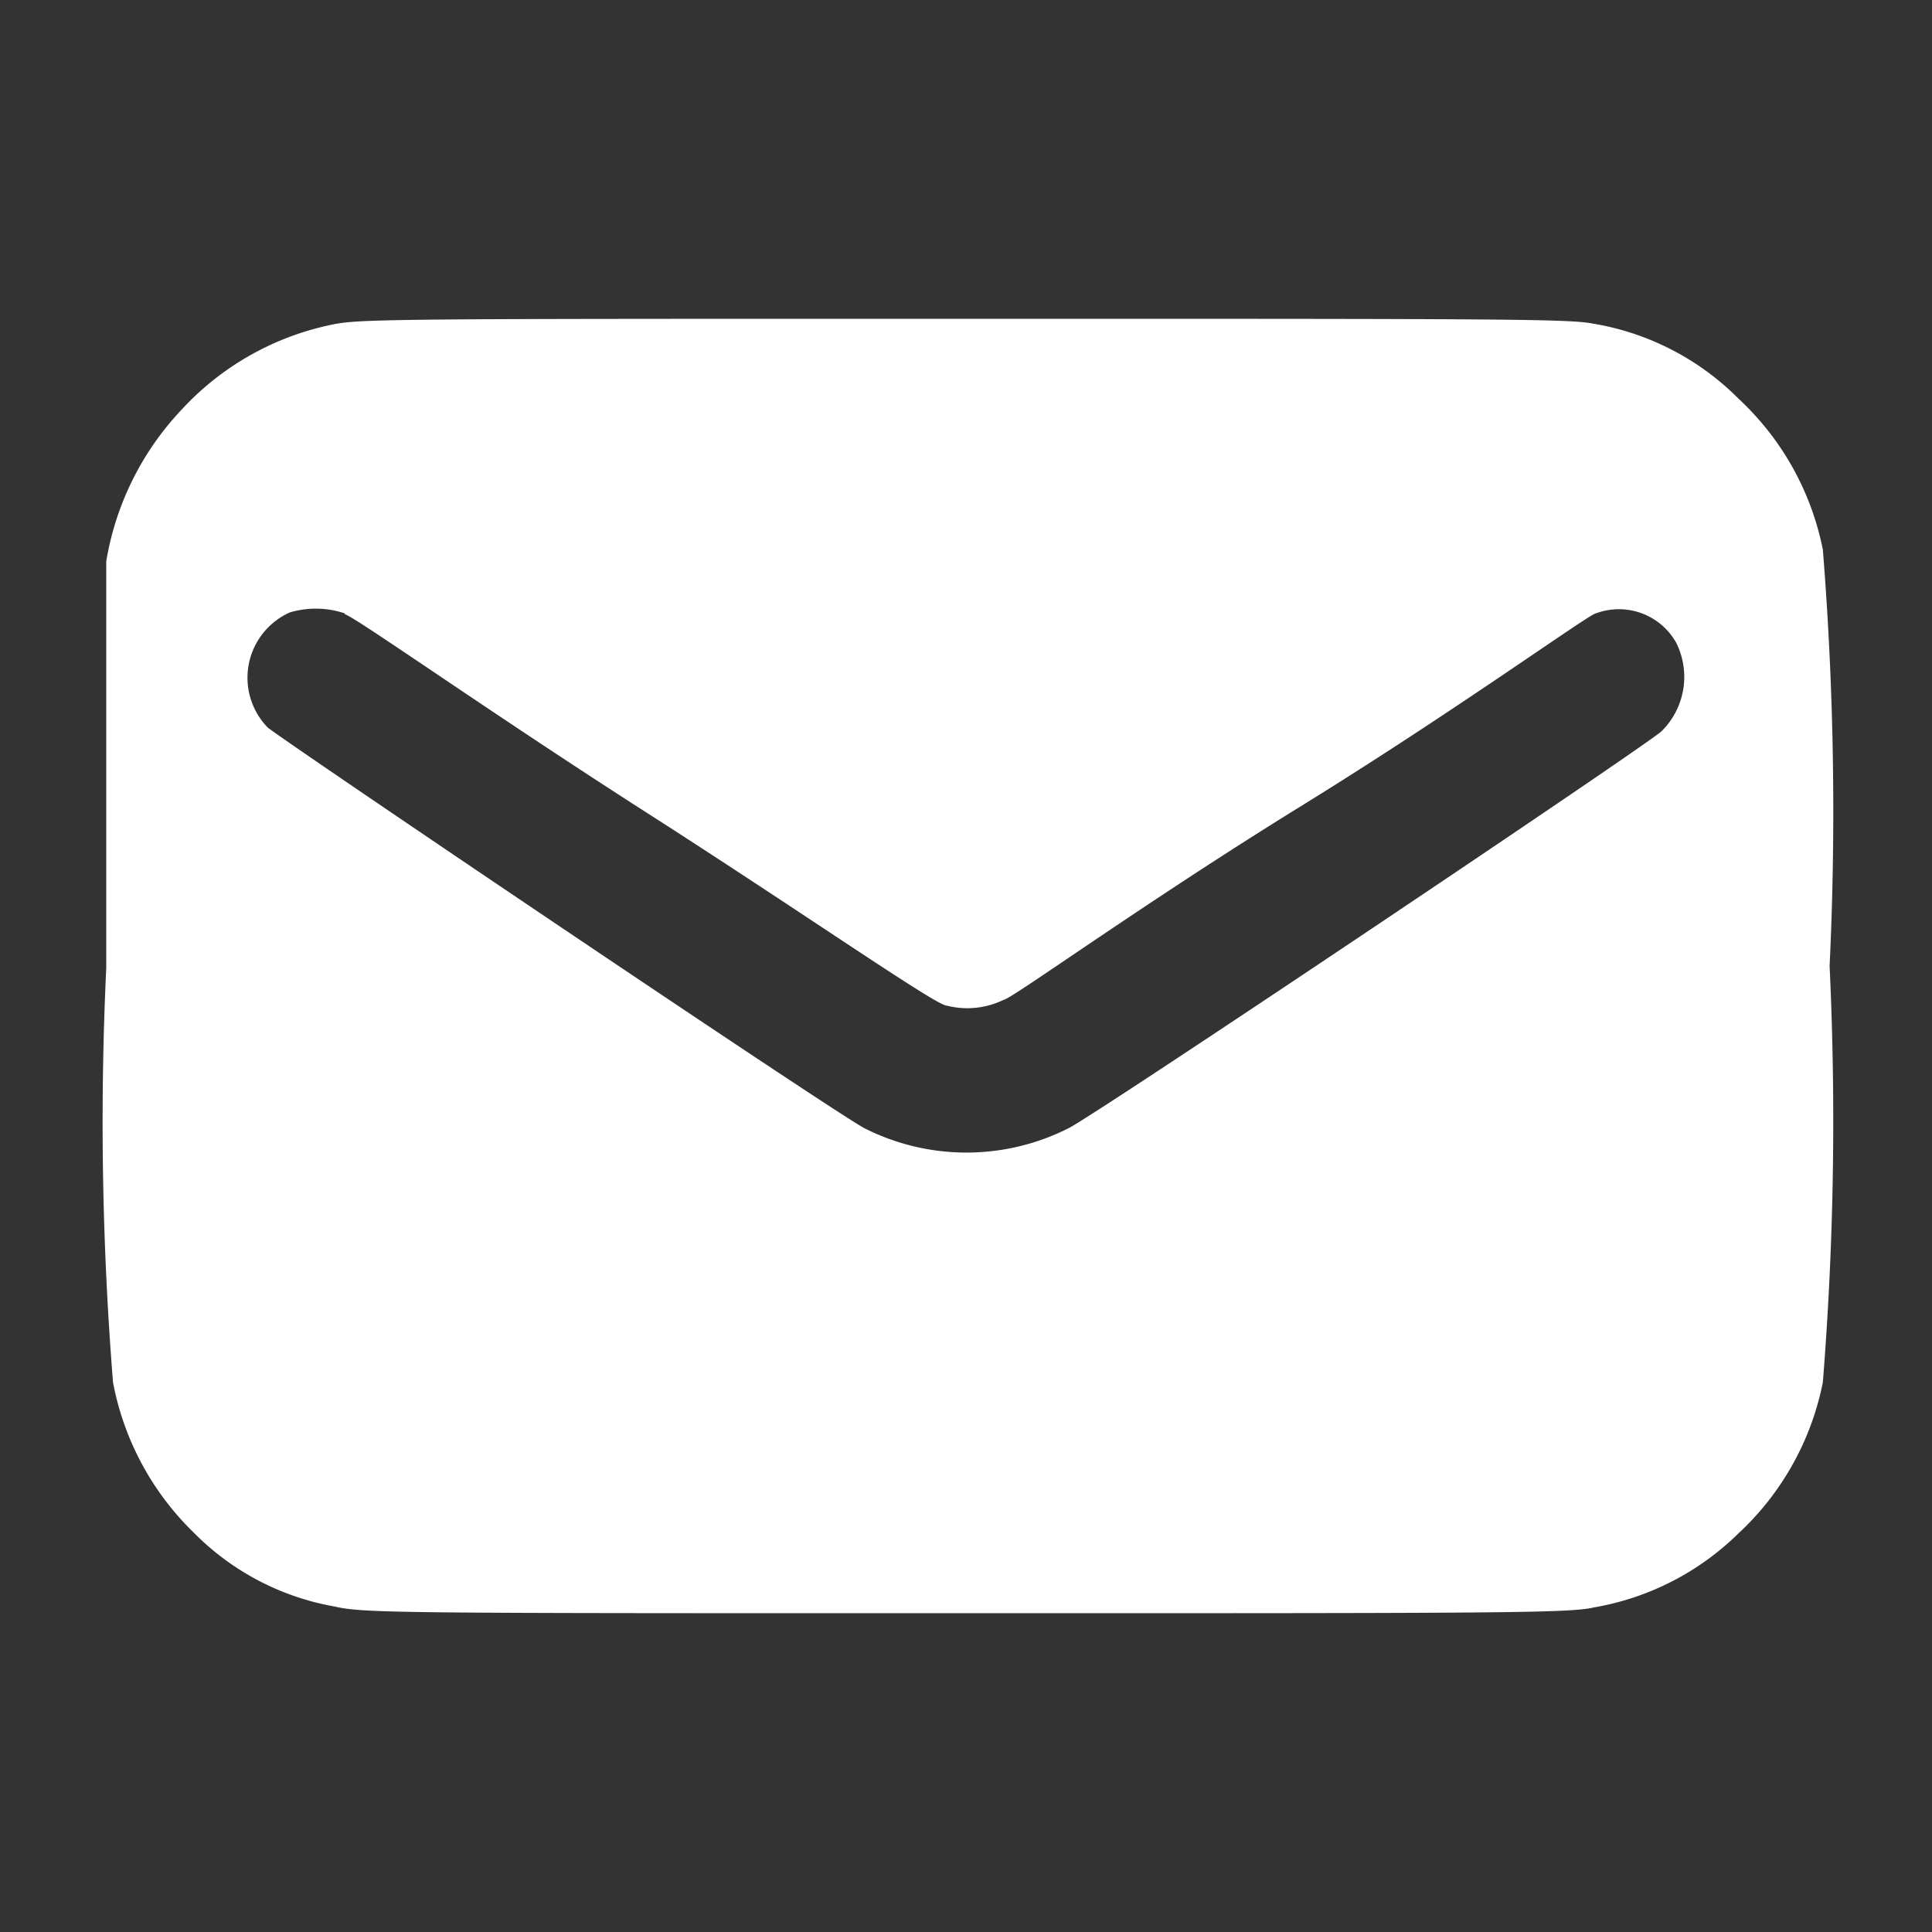 <svg id="Layer_1" data-name="Layer 1" xmlns="http://www.w3.org/2000/svg" viewBox="0 0 20 20"><rect x="0" y="0" width="20" height="20" fill="#333333" stroke="none"/><path d="M3.44,3.36a2.91,2.91,0,0,0-1.55.87A3,3,0,0,0,1.1,5.81c0,.15,0,1.61,0,4.21a33.8,33.8,0,0,0,.07,4.29A2.92,2.92,0,0,0,2,15.86a2.71,2.71,0,0,0,1.46.77c.31.07.62.07,6.54.07,5.5,0,6.25,0,6.5-.06A2.81,2.81,0,0,0,18,15.87a2.9,2.9,0,0,0,.87-1.56A34.05,34.05,0,0,0,18.94,10a33.89,33.89,0,0,0-.07-4.31A2.9,2.9,0,0,0,18,4.13a2.76,2.76,0,0,0-1.51-.78c-.25-.05-1-.05-6.52-.05C4.11,3.3,3.72,3.3,3.44,3.36Zm.13,3c.07,0,1.48,1,3.12,2.05s3,2,3.11,2a.86.86,0,0,0,.59-.06c.07,0,1.45-1,3.07-2s3-2,3.06-2a.68.68,0,0,1,.83.3.79.79,0,0,1-.15.92c-.16.15-5.9,4-6.14,4.11a2.34,2.34,0,0,1-2.11,0c-.31-.16-6-4-6.18-4.15A.74.74,0,0,1,3,6.34.94.94,0,0,1,3.57,6.35Z" fill="#fff"/></svg>